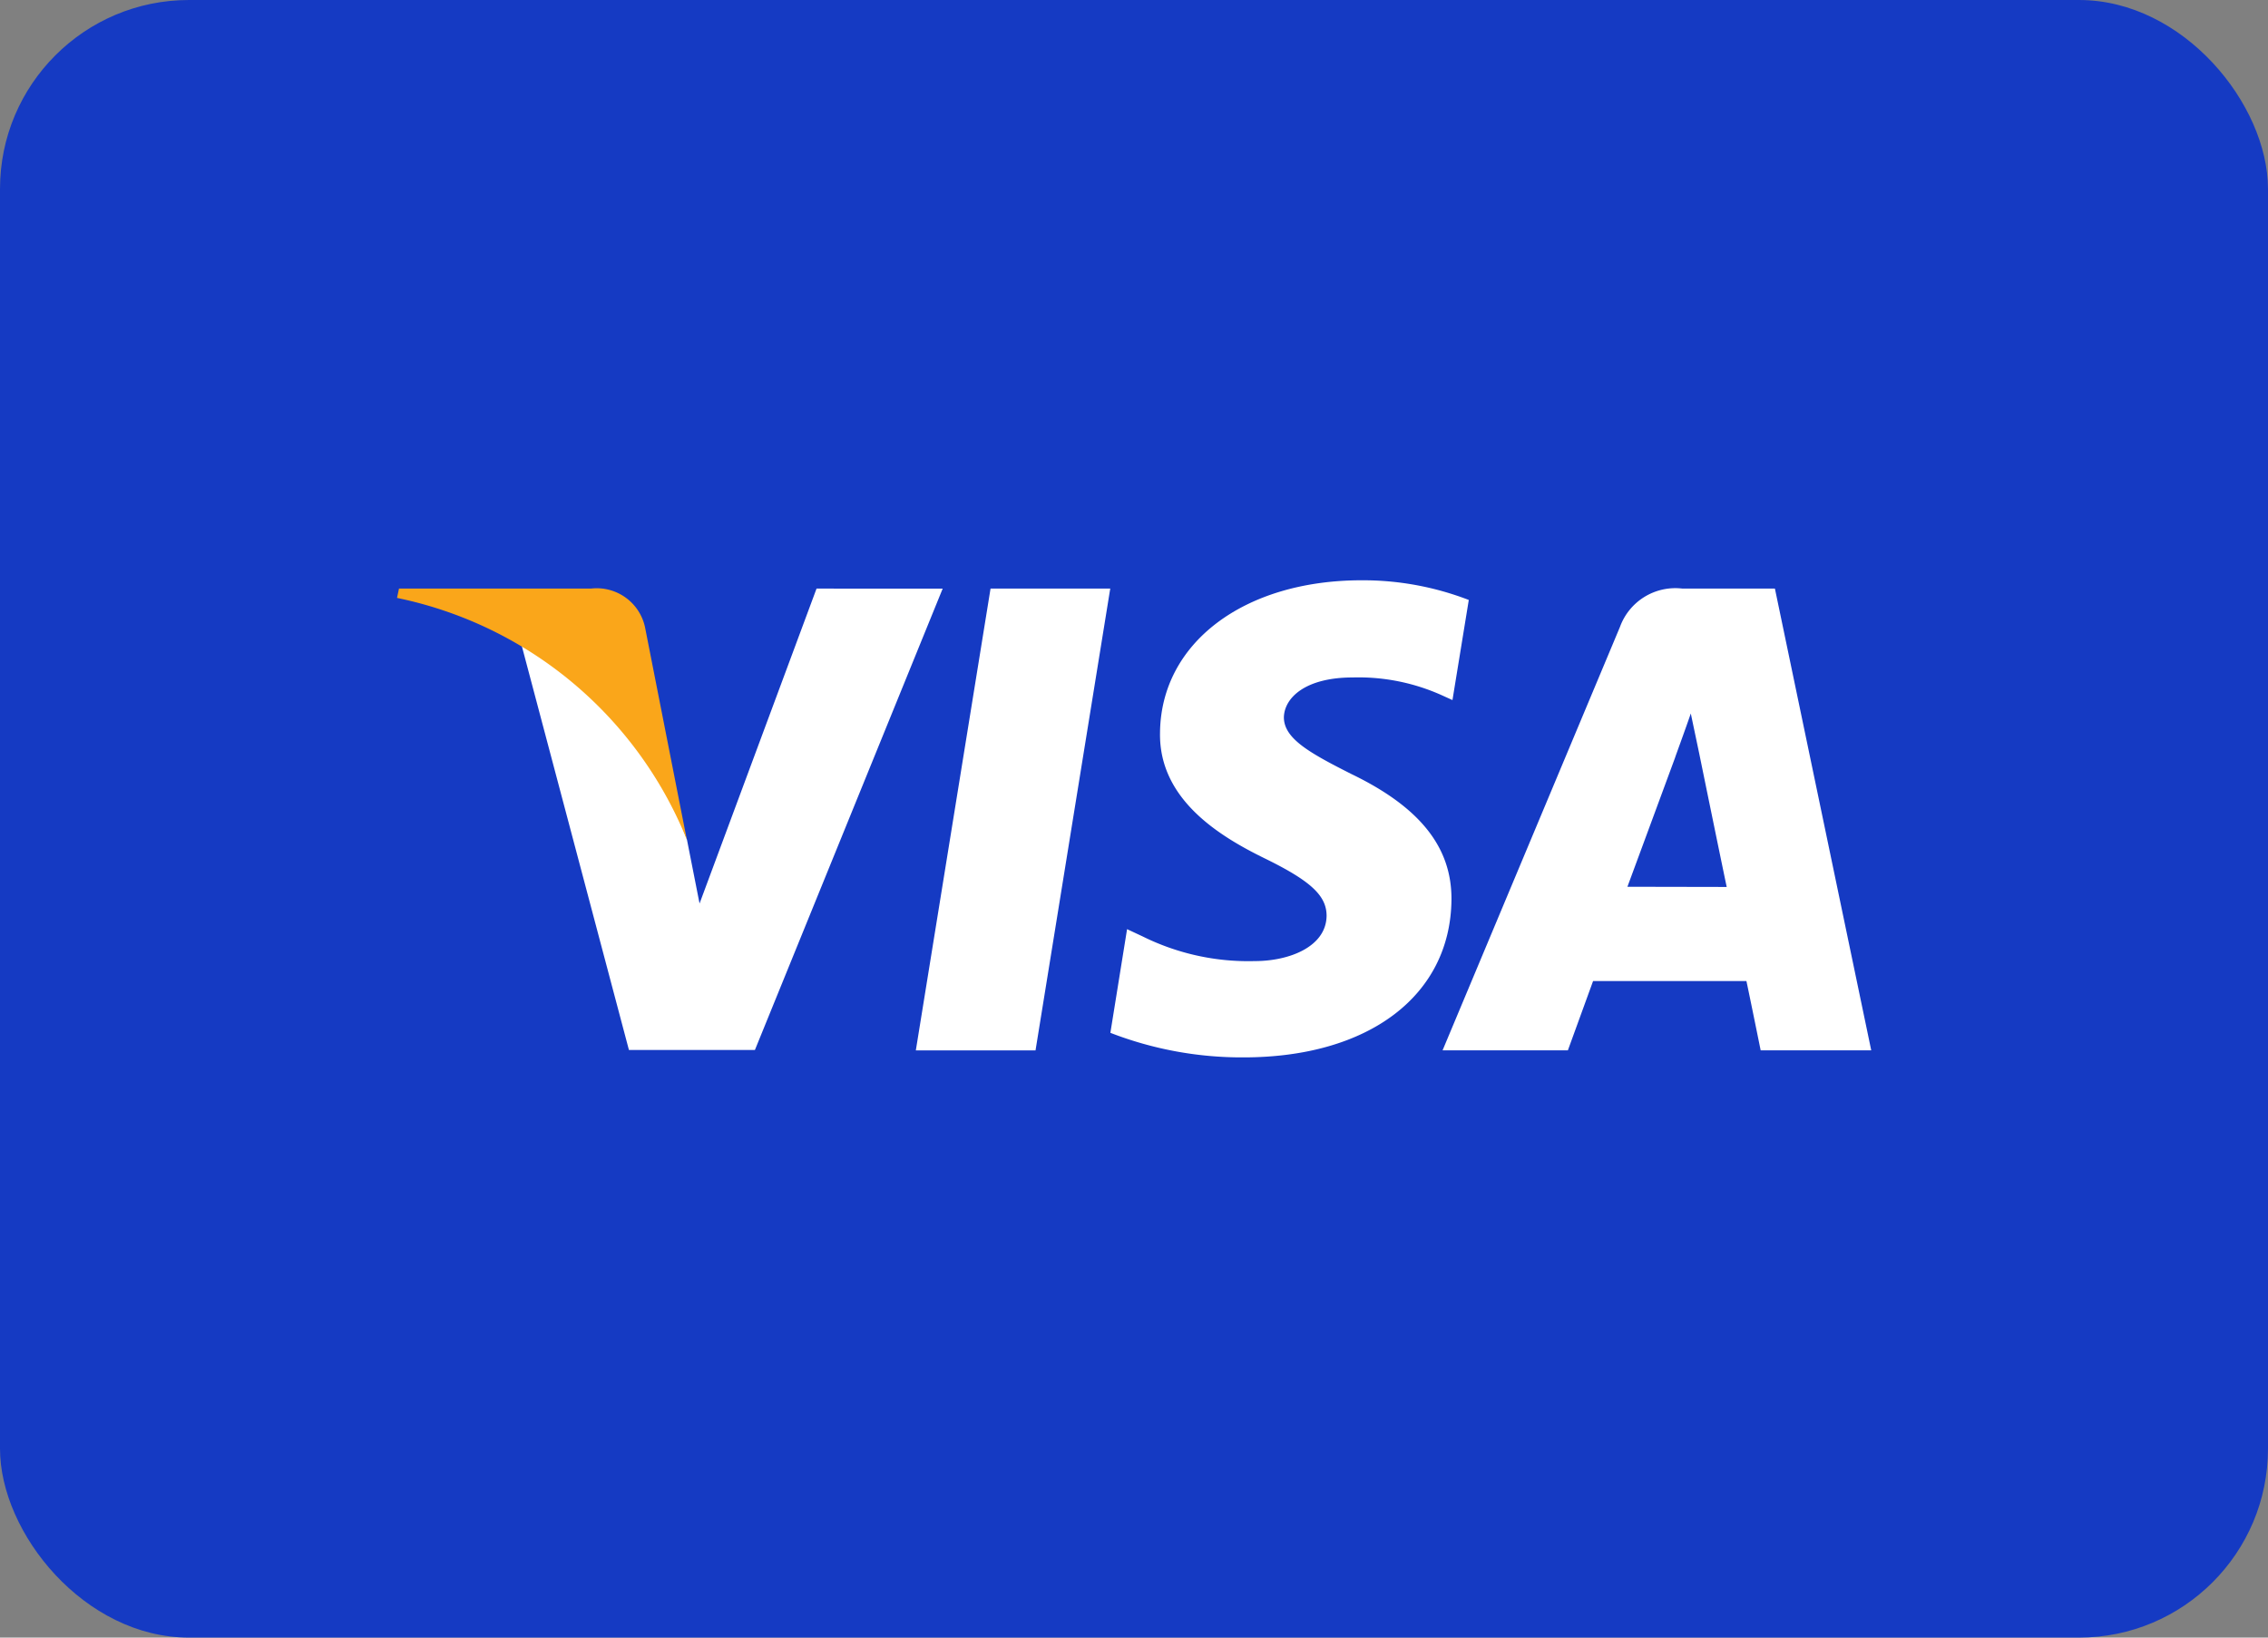 <svg xmlns="http://www.w3.org/2000/svg" width="36" height="26" viewBox="0 0 36 26">
  <rect x="0" y="0" width="36" height="26" fill="#808080" stroke="none"/>
  <g id="visa" transform="translate(-771 -630)">
    <rect id="Rectangle_5643" data-name="Rectangle 5643" width="36" height="26" rx="3" transform="translate(771 630)" fill="#153ac3"/>
    <g id="MC_Card" data-name="MC Card" transform="translate(777.299 639.213)">
      <g id="Group_50614" data-name="Group 50614">
        <path id="polygon9" d="M435.4,118.059h-1.9l1.186-7.332h1.9Z" transform="translate(-425.262 -110.595)" fill="#fff"/>
        <path id="path11" d="M570.866,105.36a4.672,4.672,0,0,0-1.7-.312c-1.872,0-3.19,1-3.2,2.426-.016,1.053.944,1.638,1.661,1.989.734.359.983.593.983.913-.007.491-.593.718-1.138.718a3.774,3.774,0,0,1-1.779-.39l-.25-.117-.265,1.646a5.769,5.769,0,0,0,2.114.39c1.989,0,3.284-.983,3.3-2.5.008-.835-.5-1.474-1.591-2-.663-.335-1.069-.562-1.069-.9.008-.312.344-.632,1.092-.632a3.22,3.22,0,0,1,1.412.281l.172.078.258-1.583Z" transform="translate(-553.852 -105.048)" fill="#fff"/>
        <path id="path13" d="M793.455,115.461c.156-.421.757-2.051.757-2.051-.008.016.156-.429.249-.7l.133.632s.359,1.755.437,2.122Zm2.34-4.734h-1.467a.935.935,0,0,0-.991.608l-2.816,6.723h1.989l.4-1.1h2.434c.055.257.226,1.1.226,1.1h1.755l-1.529-7.332Z" transform="translate(-773.922 -110.595)" fill="#fff"/>
        <path id="path15" d="M170.516,110.727l-1.857,5-.2-1.014a5.612,5.612,0,0,0-2.621-3.073l1.7,6.412h2l2.98-7.324Z" transform="translate(-163.854 -110.595)" fill="#fff"/>
        <path id="path17" d="M84.247,110.727H81.2l-.031.148a6.343,6.343,0,0,1,4.6,3.838l-.663-3.37a.784.784,0,0,0-.858-.616Z" transform="translate(-81.166 -110.595)" fill="#faa61a"/>
      </g>
    </g>
  </g>
</svg>
